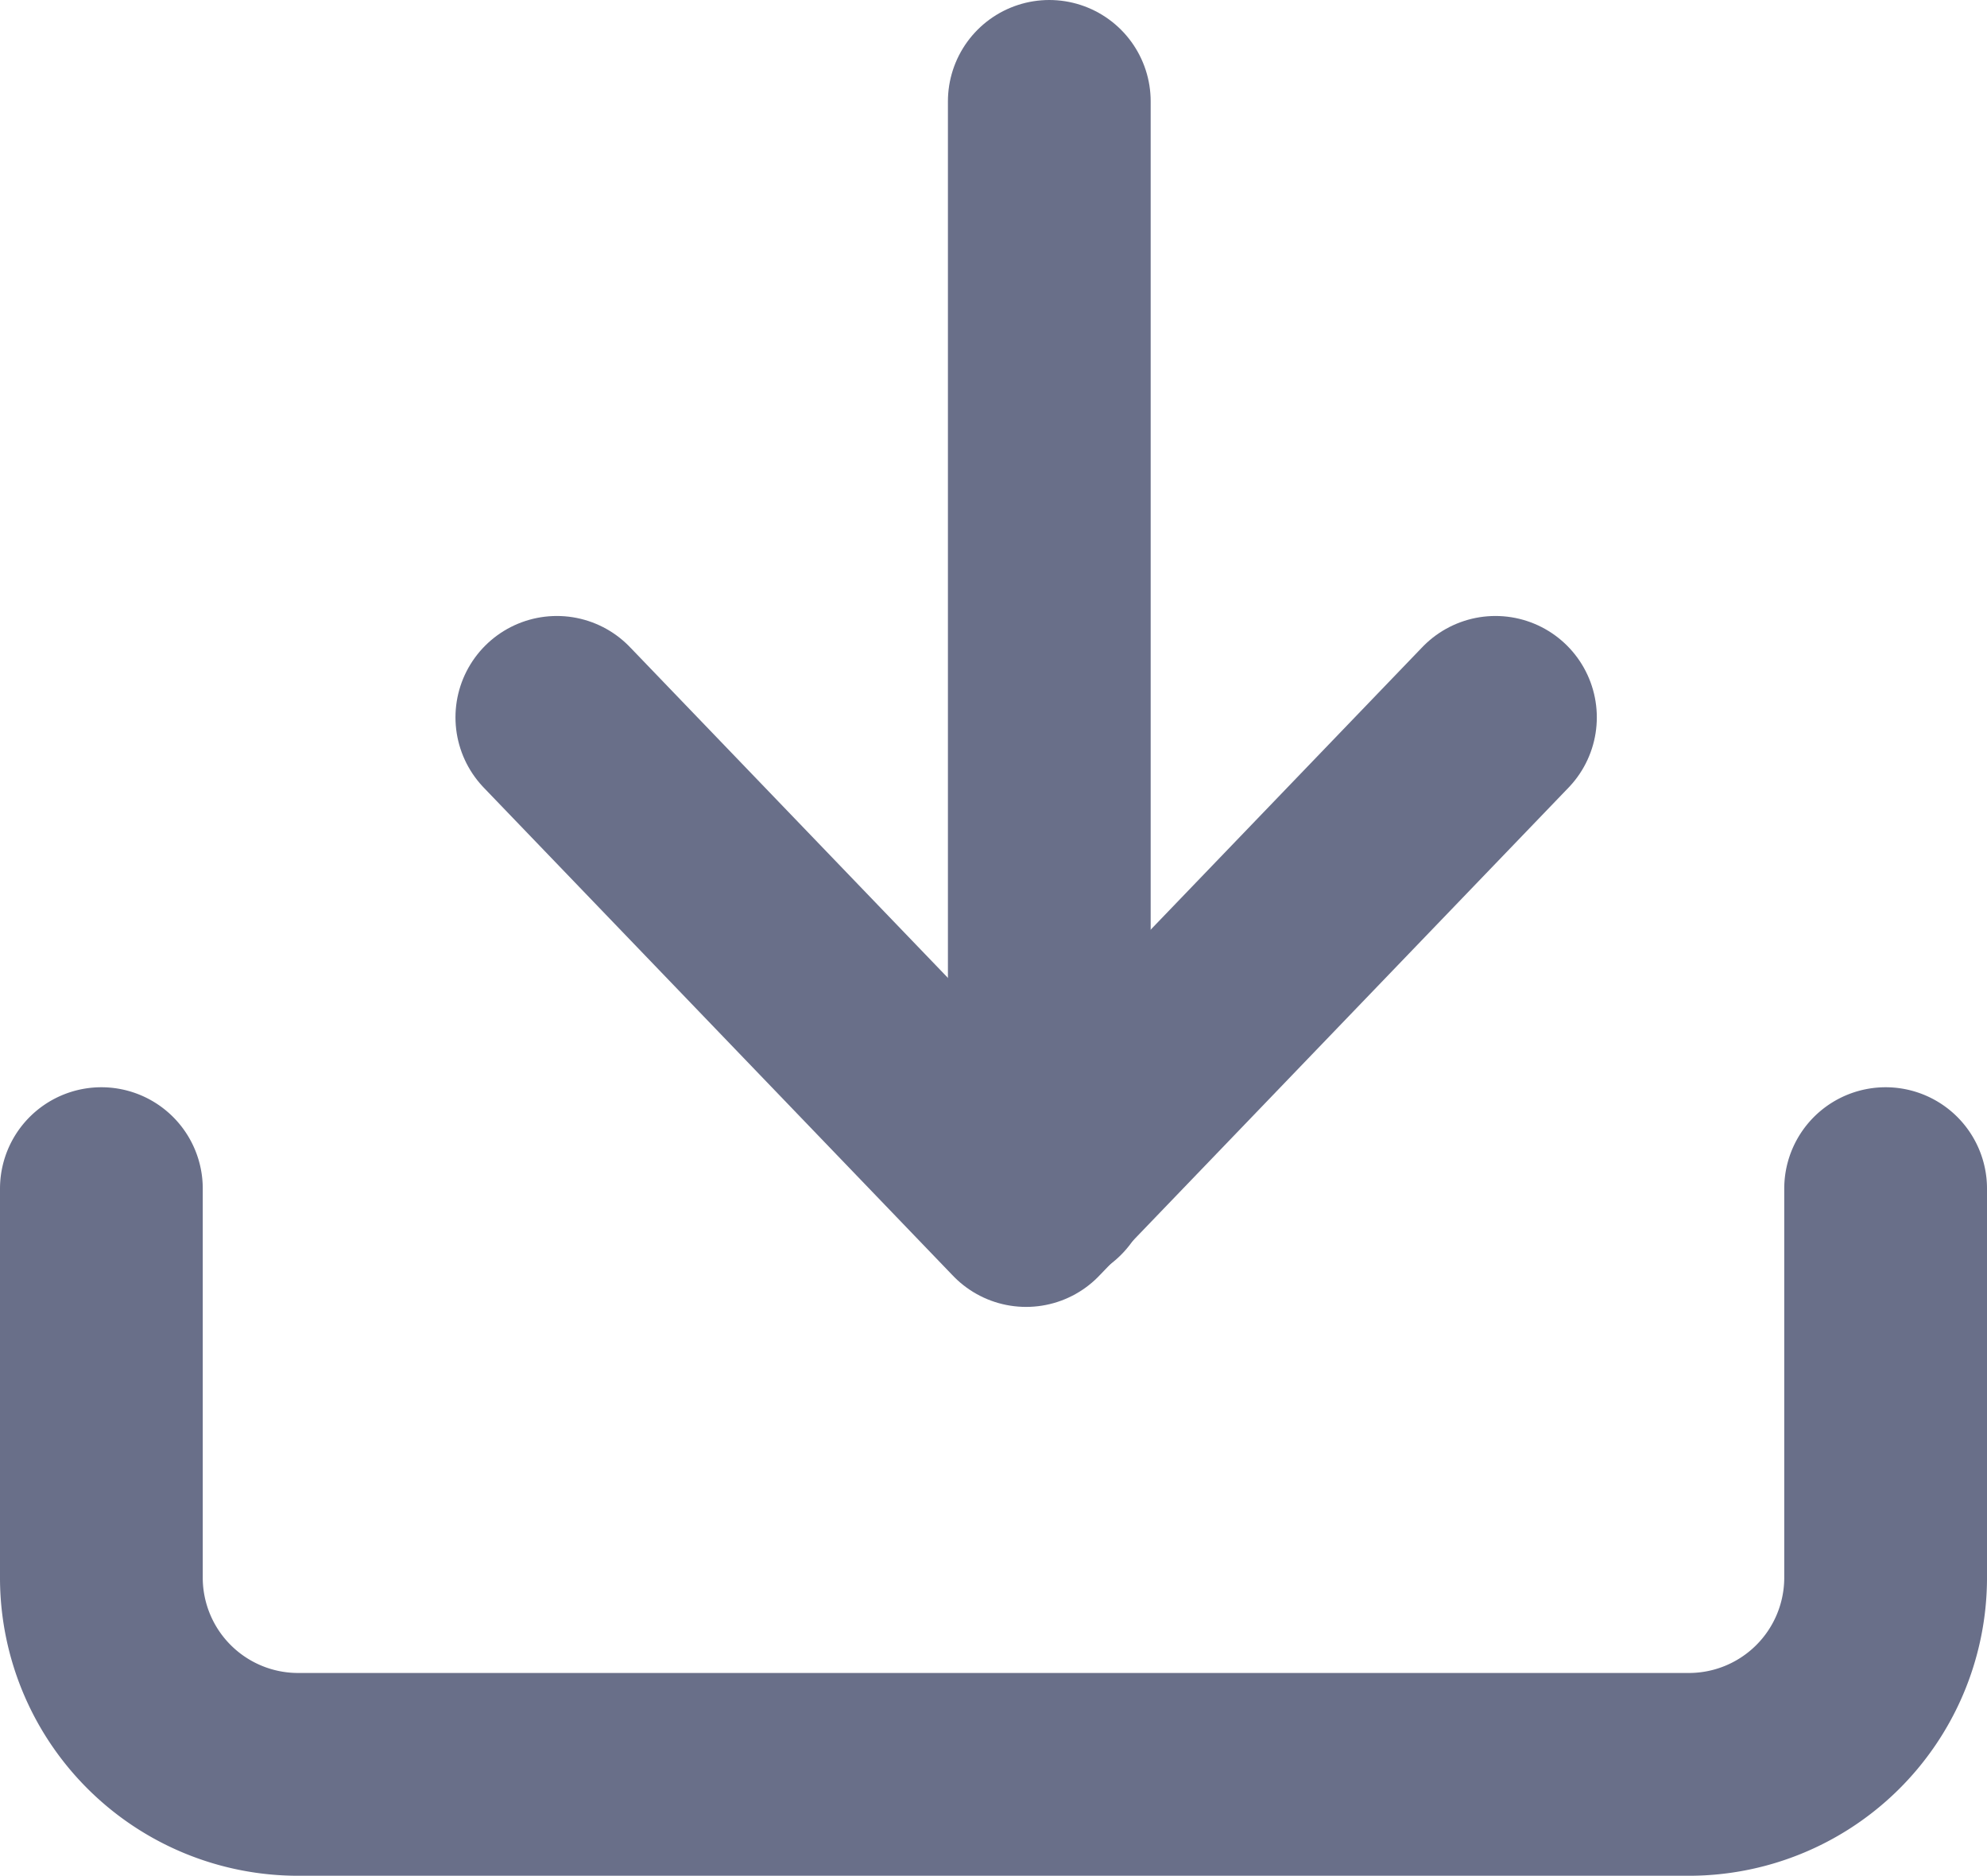 <svg xmlns="http://www.w3.org/2000/svg" width="24.5" height="23.125" viewBox="0 0 24.5 23.125"><defs><style>.a{fill:none;stroke:#696f89;stroke-linecap:round;stroke-linejoin:round;stroke-width:2.5px;}</style></defs><g transform="translate(-2.25 -2.181)"><path class="a" d="M25,15v4.814a2.426,2.426,0,0,1-2.444,2.407H5.444A2.426,2.426,0,0,1,3,19.814V15" transform="translate(0.5 1.835)"/><path class="a" d="M7,10l5.786,6.018L18.573,10" transform="translate(2.116 1.025)"/><line class="a" y1="13.337" transform="translate(15.188 3.431)"/></g></svg>